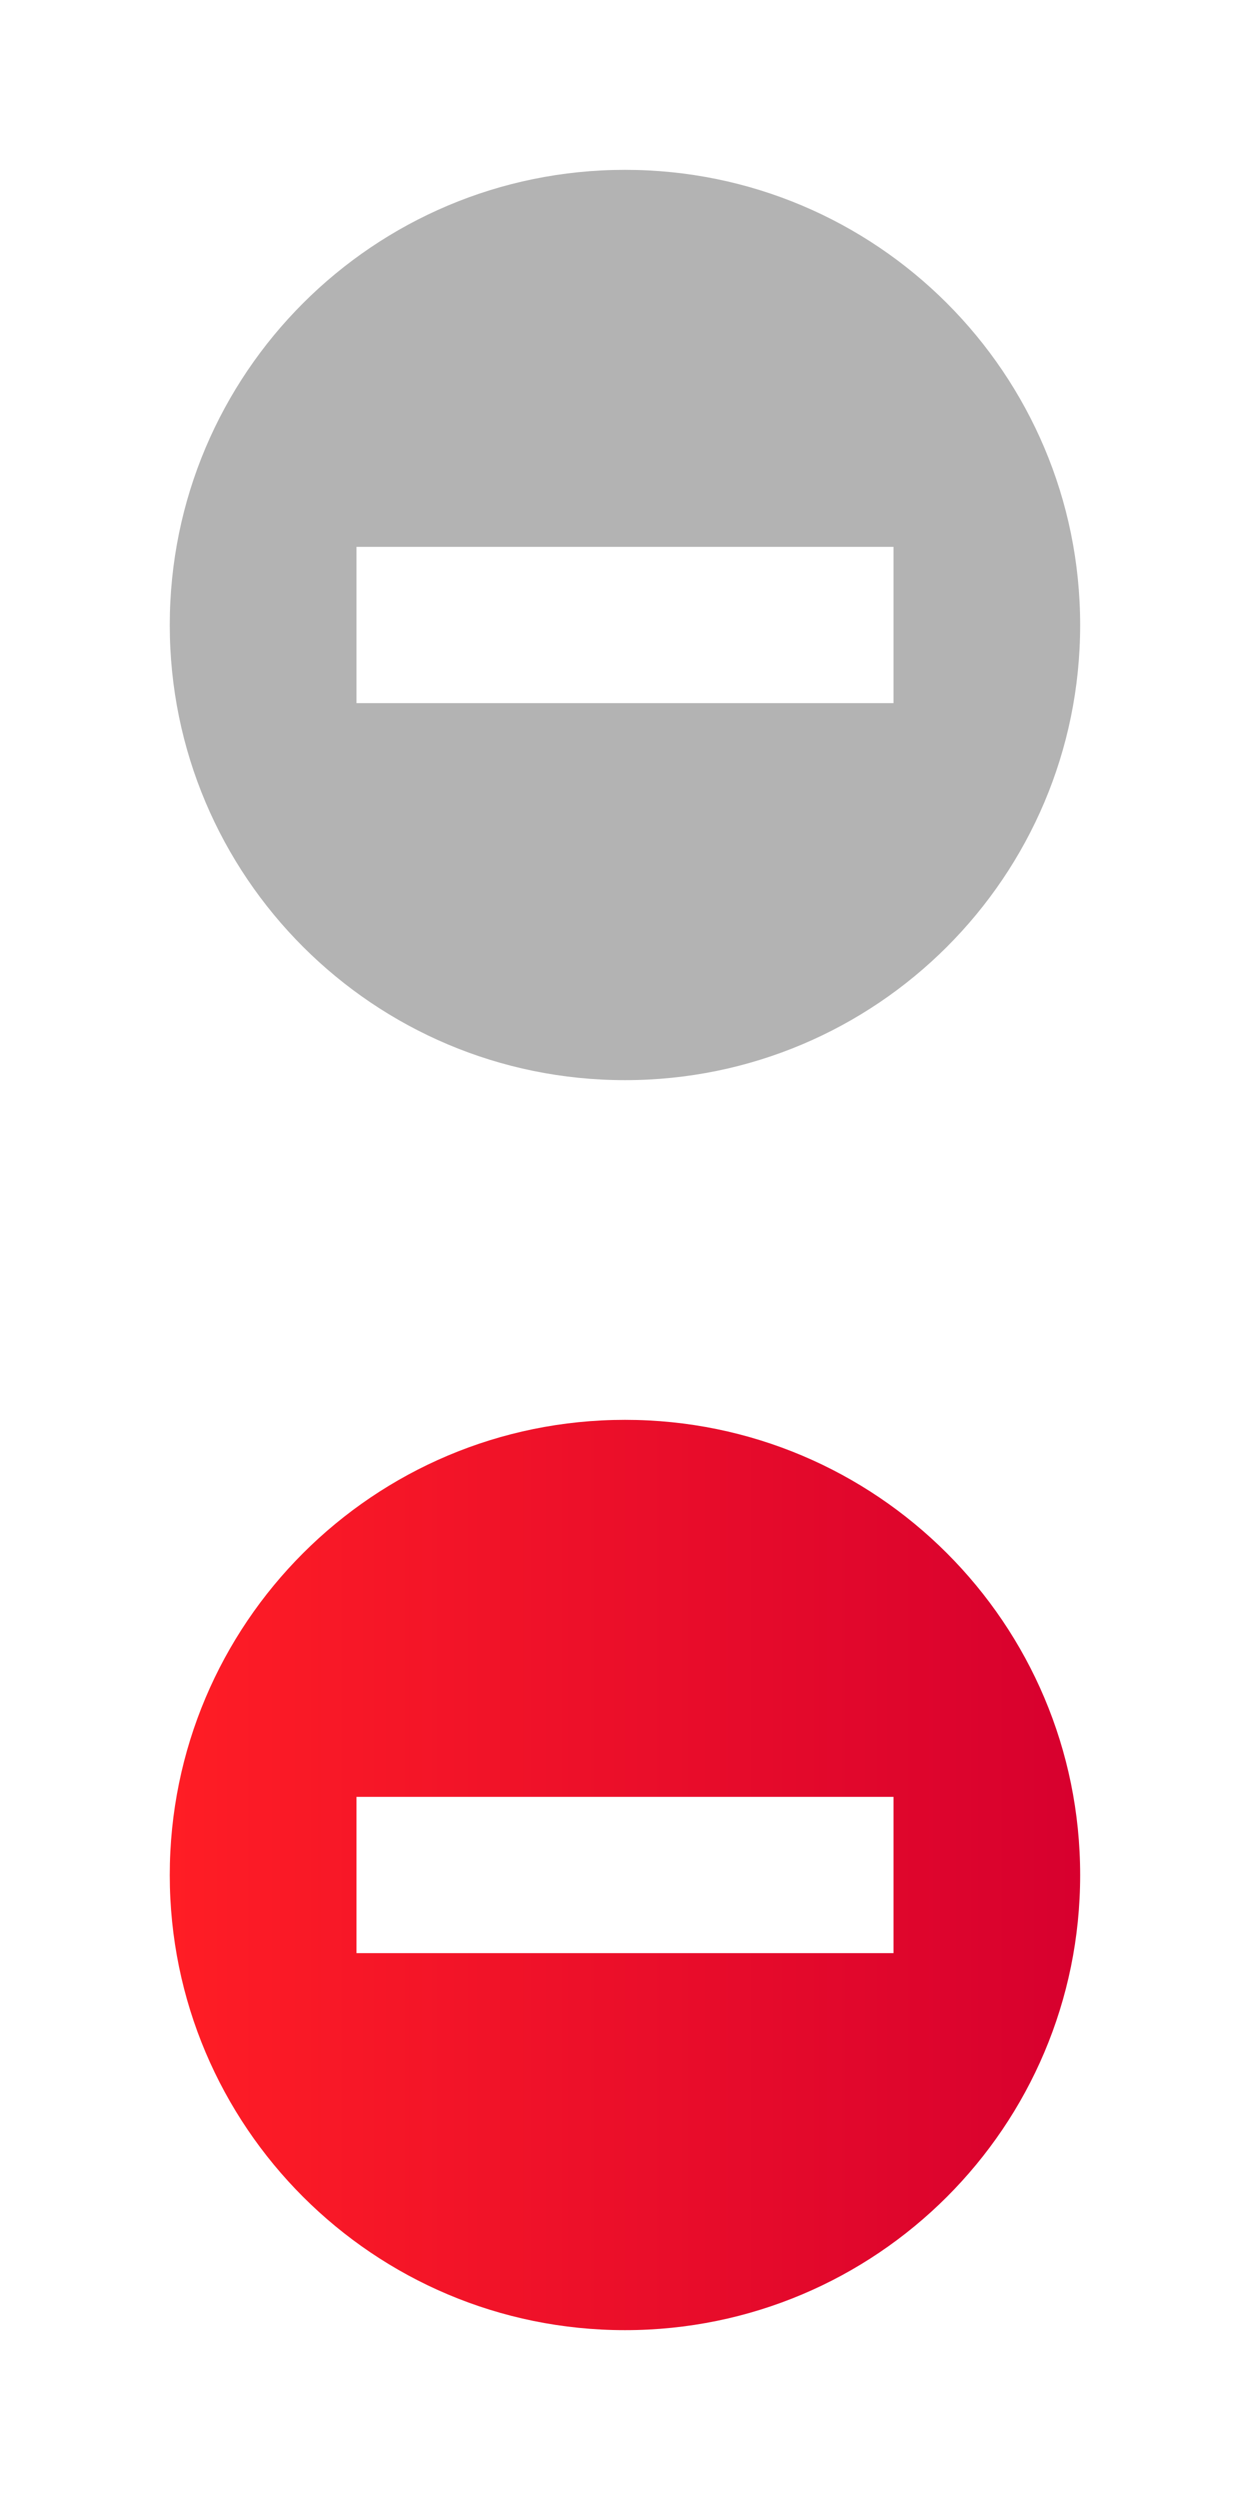 <?xml version="1.0" encoding="utf-8"?>
<!-- Generator: Adobe Illustrator 16.0.0, SVG Export Plug-In . SVG Version: 6.00 Build 0)  -->
<!DOCTYPE svg PUBLIC "-//W3C//DTD SVG 1.1//EN" "http://www.w3.org/Graphics/SVG/1.1/DTD/svg11.dtd">
<svg version="1.1" id="Laag_1" xmlns="http://www.w3.org/2000/svg" xmlns:xlink="http://www.w3.org/1999/xlink" x="0px" y="0px"
	 width="16px" height="32px" viewBox="0 0 16 32" enable-background="new 0 0 16 32" xml:space="preserve">
<path fill="#B3B3B3" d="M8,2.174c-3.219,0-5.827,2.609-5.827,5.827S4.783,13.826,8,13.826c3.218,0,5.826-2.607,5.826-5.825
	S11.219,2.174,8,2.174z M11.438,9H4.563V7h6.874V9z"/>
<linearGradient id="SVGID_1_" gradientUnits="userSpaceOnUse" x1="-122.327" y1="800" x2="-110.674" y2="800" gradientTransform="matrix(1 0 0 1 124.5 -776)">
	<stop  offset="0" style="stop-color:#FF1D25"/>
	<stop  offset="1" style="stop-color:#D7002E"/>
</linearGradient>
<path fill="url(#SVGID_1_)" d="M8,18.174c-3.219,0-5.827,2.609-5.827,5.827S4.783,29.826,8,29.826c3.218,0,5.826-2.607,5.826-5.825
	S11.219,18.174,8,18.174z M11.438,25H4.563v-2h6.874V25z"/>
</svg>
